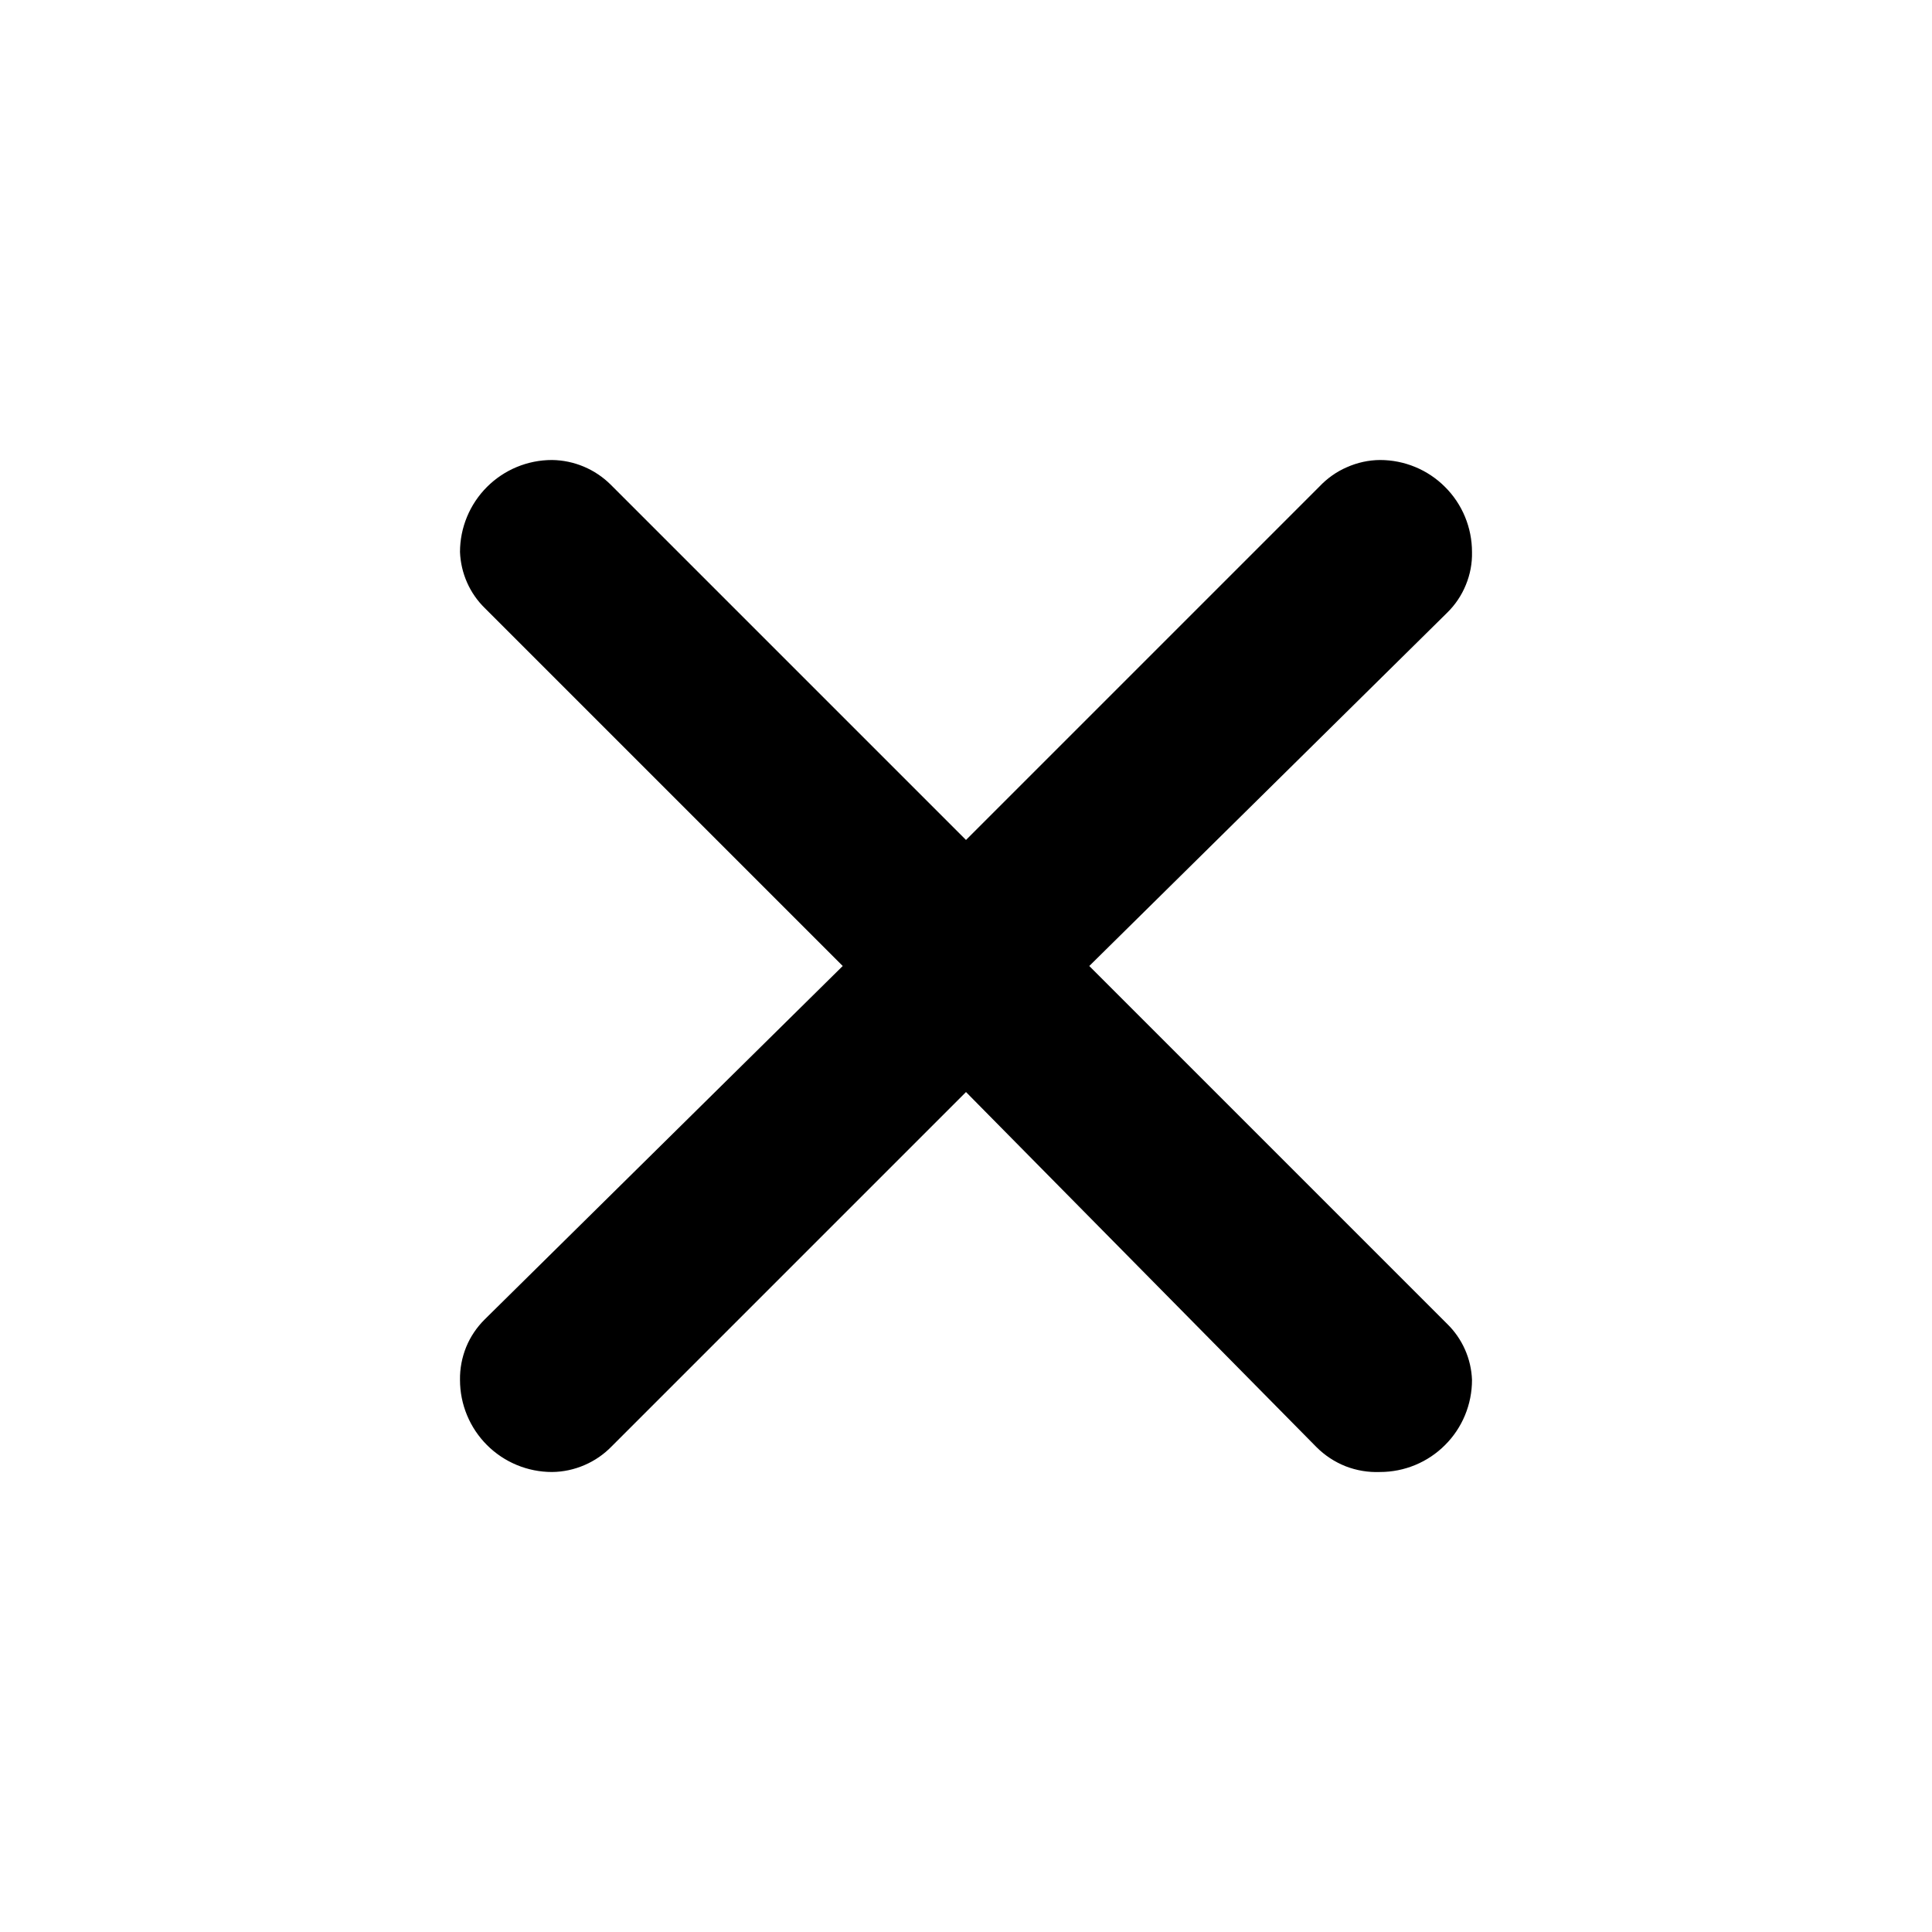 <svg width="21" height="21" viewBox="0 0 21 21" fill="none" xmlns="http://www.w3.org/2000/svg">
<path d="M6.64 5.27L10.5 9.13L14.34 5.29C14.425 5.2 14.527 5.127 14.641 5.078C14.754 5.028 14.876 5.001 15 5C15.265 5 15.52 5.105 15.707 5.293C15.895 5.48 16 5.735 16 6C16.003 6.123 15.98 6.244 15.933 6.358C15.887 6.471 15.818 6.574 15.73 6.66L11.84 10.5L15.73 14.39C15.895 14.551 15.992 14.77 16 15C16 15.265 15.895 15.52 15.707 15.707C15.52 15.895 15.265 16 15 16C14.873 16.005 14.746 15.984 14.627 15.938C14.508 15.891 14.4 15.82 14.31 15.73L10.5 11.87L6.65 15.72C6.566 15.807 6.465 15.877 6.353 15.925C6.242 15.973 6.122 15.999 6 16C5.735 16 5.481 15.895 5.293 15.707C5.106 15.52 5 15.265 5 15C4.998 14.877 5.021 14.756 5.067 14.642C5.113 14.529 5.183 14.426 5.27 14.34L9.16 10.5L5.27 6.61C5.105 6.449 5.009 6.23 5 6C5 5.735 5.106 5.48 5.293 5.293C5.481 5.105 5.735 5 6 5C6.24 5.003 6.47 5.1 6.64 5.27Z" fill="black"/>
</svg>
